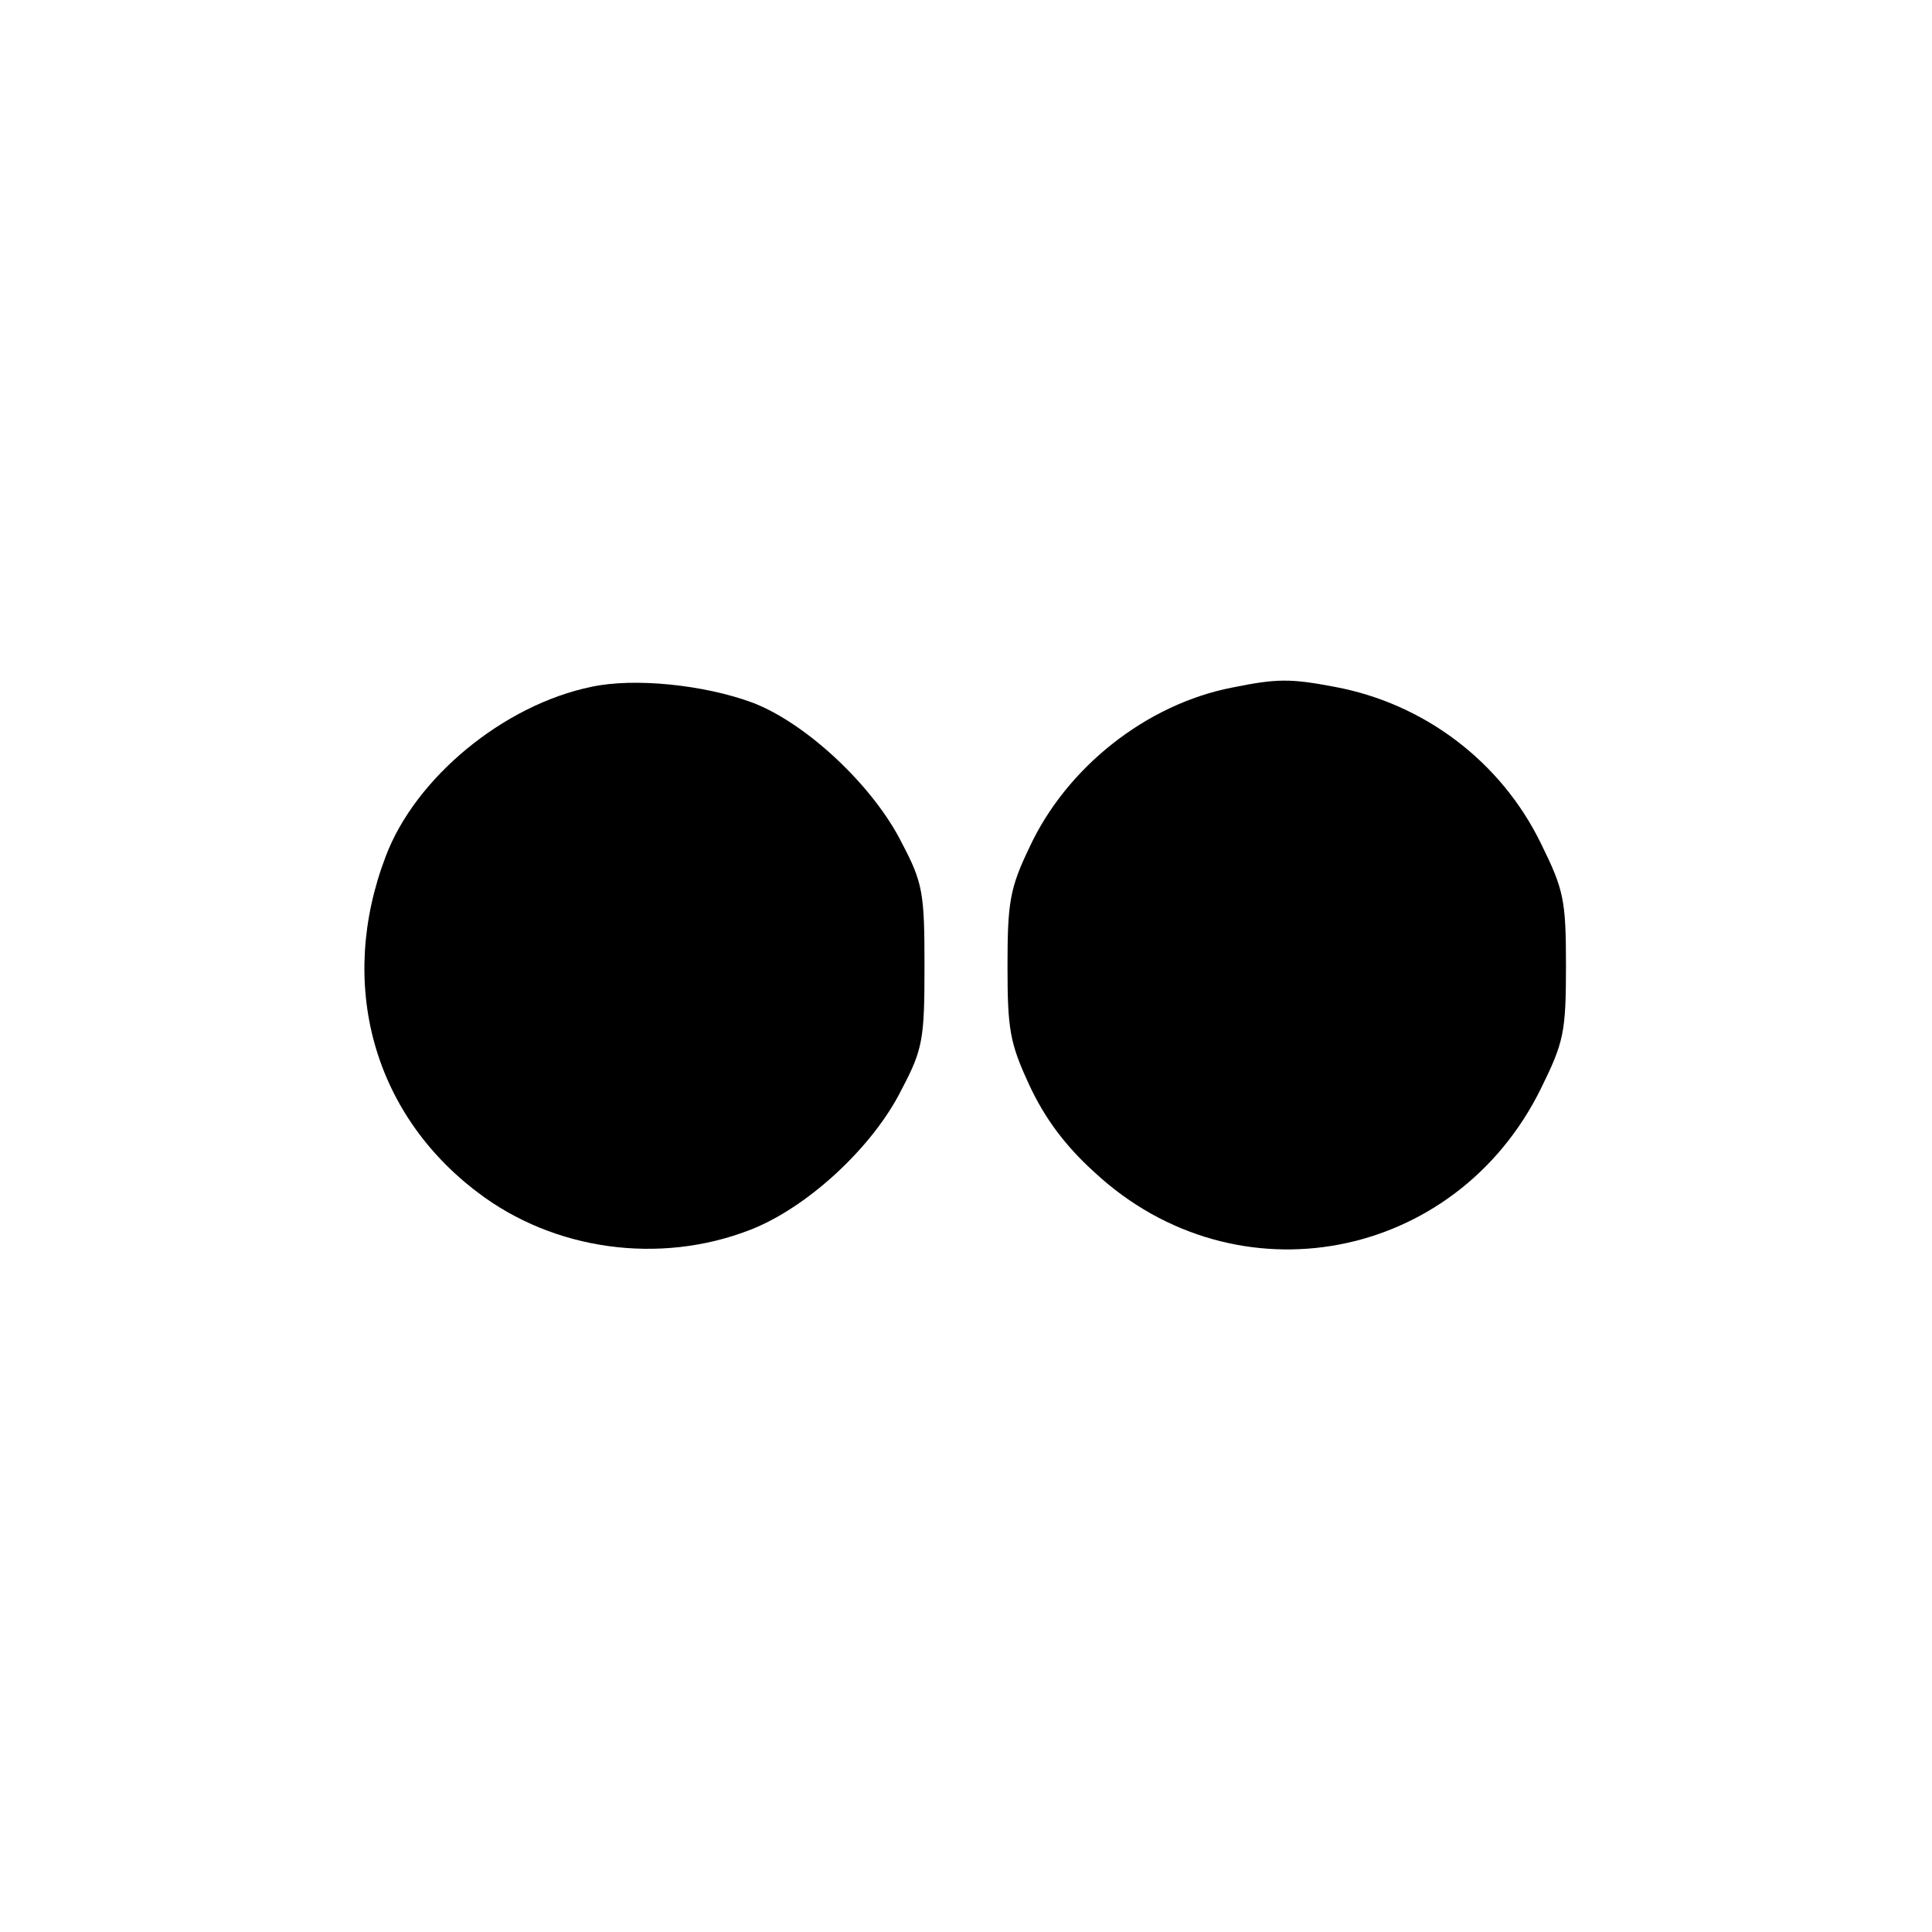 <?xml version="1.0" standalone="no"?>
<!DOCTYPE svg PUBLIC "-//W3C//DTD SVG 20010904//EN"
 "http://www.w3.org/TR/2001/REC-SVG-20010904/DTD/svg10.dtd">
<svg version="1.0" xmlns="http://www.w3.org/2000/svg" viewBox="0 0 256 256"
 preserveAspectRatio="xMidYMid meet">
<g transform="translate(0,256) scale(0.1,-0.1)" stroke="none">
<path d="M784 1650 c-117 -24 -234 -121 -273 -225 -64 -168 -17 -340 122 -445
101 -77 241 -96 360 -50 76 29 164 110 202 187 28 53 30 67 30 163 0 96 -2
110 -30 163 -38 76 -127 159 -198 186 -65 24 -157 33 -213 21z"/>
<path d="M1633 1649 c-114 -22 -220 -106 -269 -212 -26 -54 -29 -73 -29 -157
0 -84 3 -102 29 -158 20 -43 47 -80 87 -116 187 -173 478 -118 591 112 30 61
33 74 33 162 0 88 -3 101 -33 162 -53 109 -155 186 -274 208 -58 11 -76 11
-135 -1z"/>
</g>
</svg>
